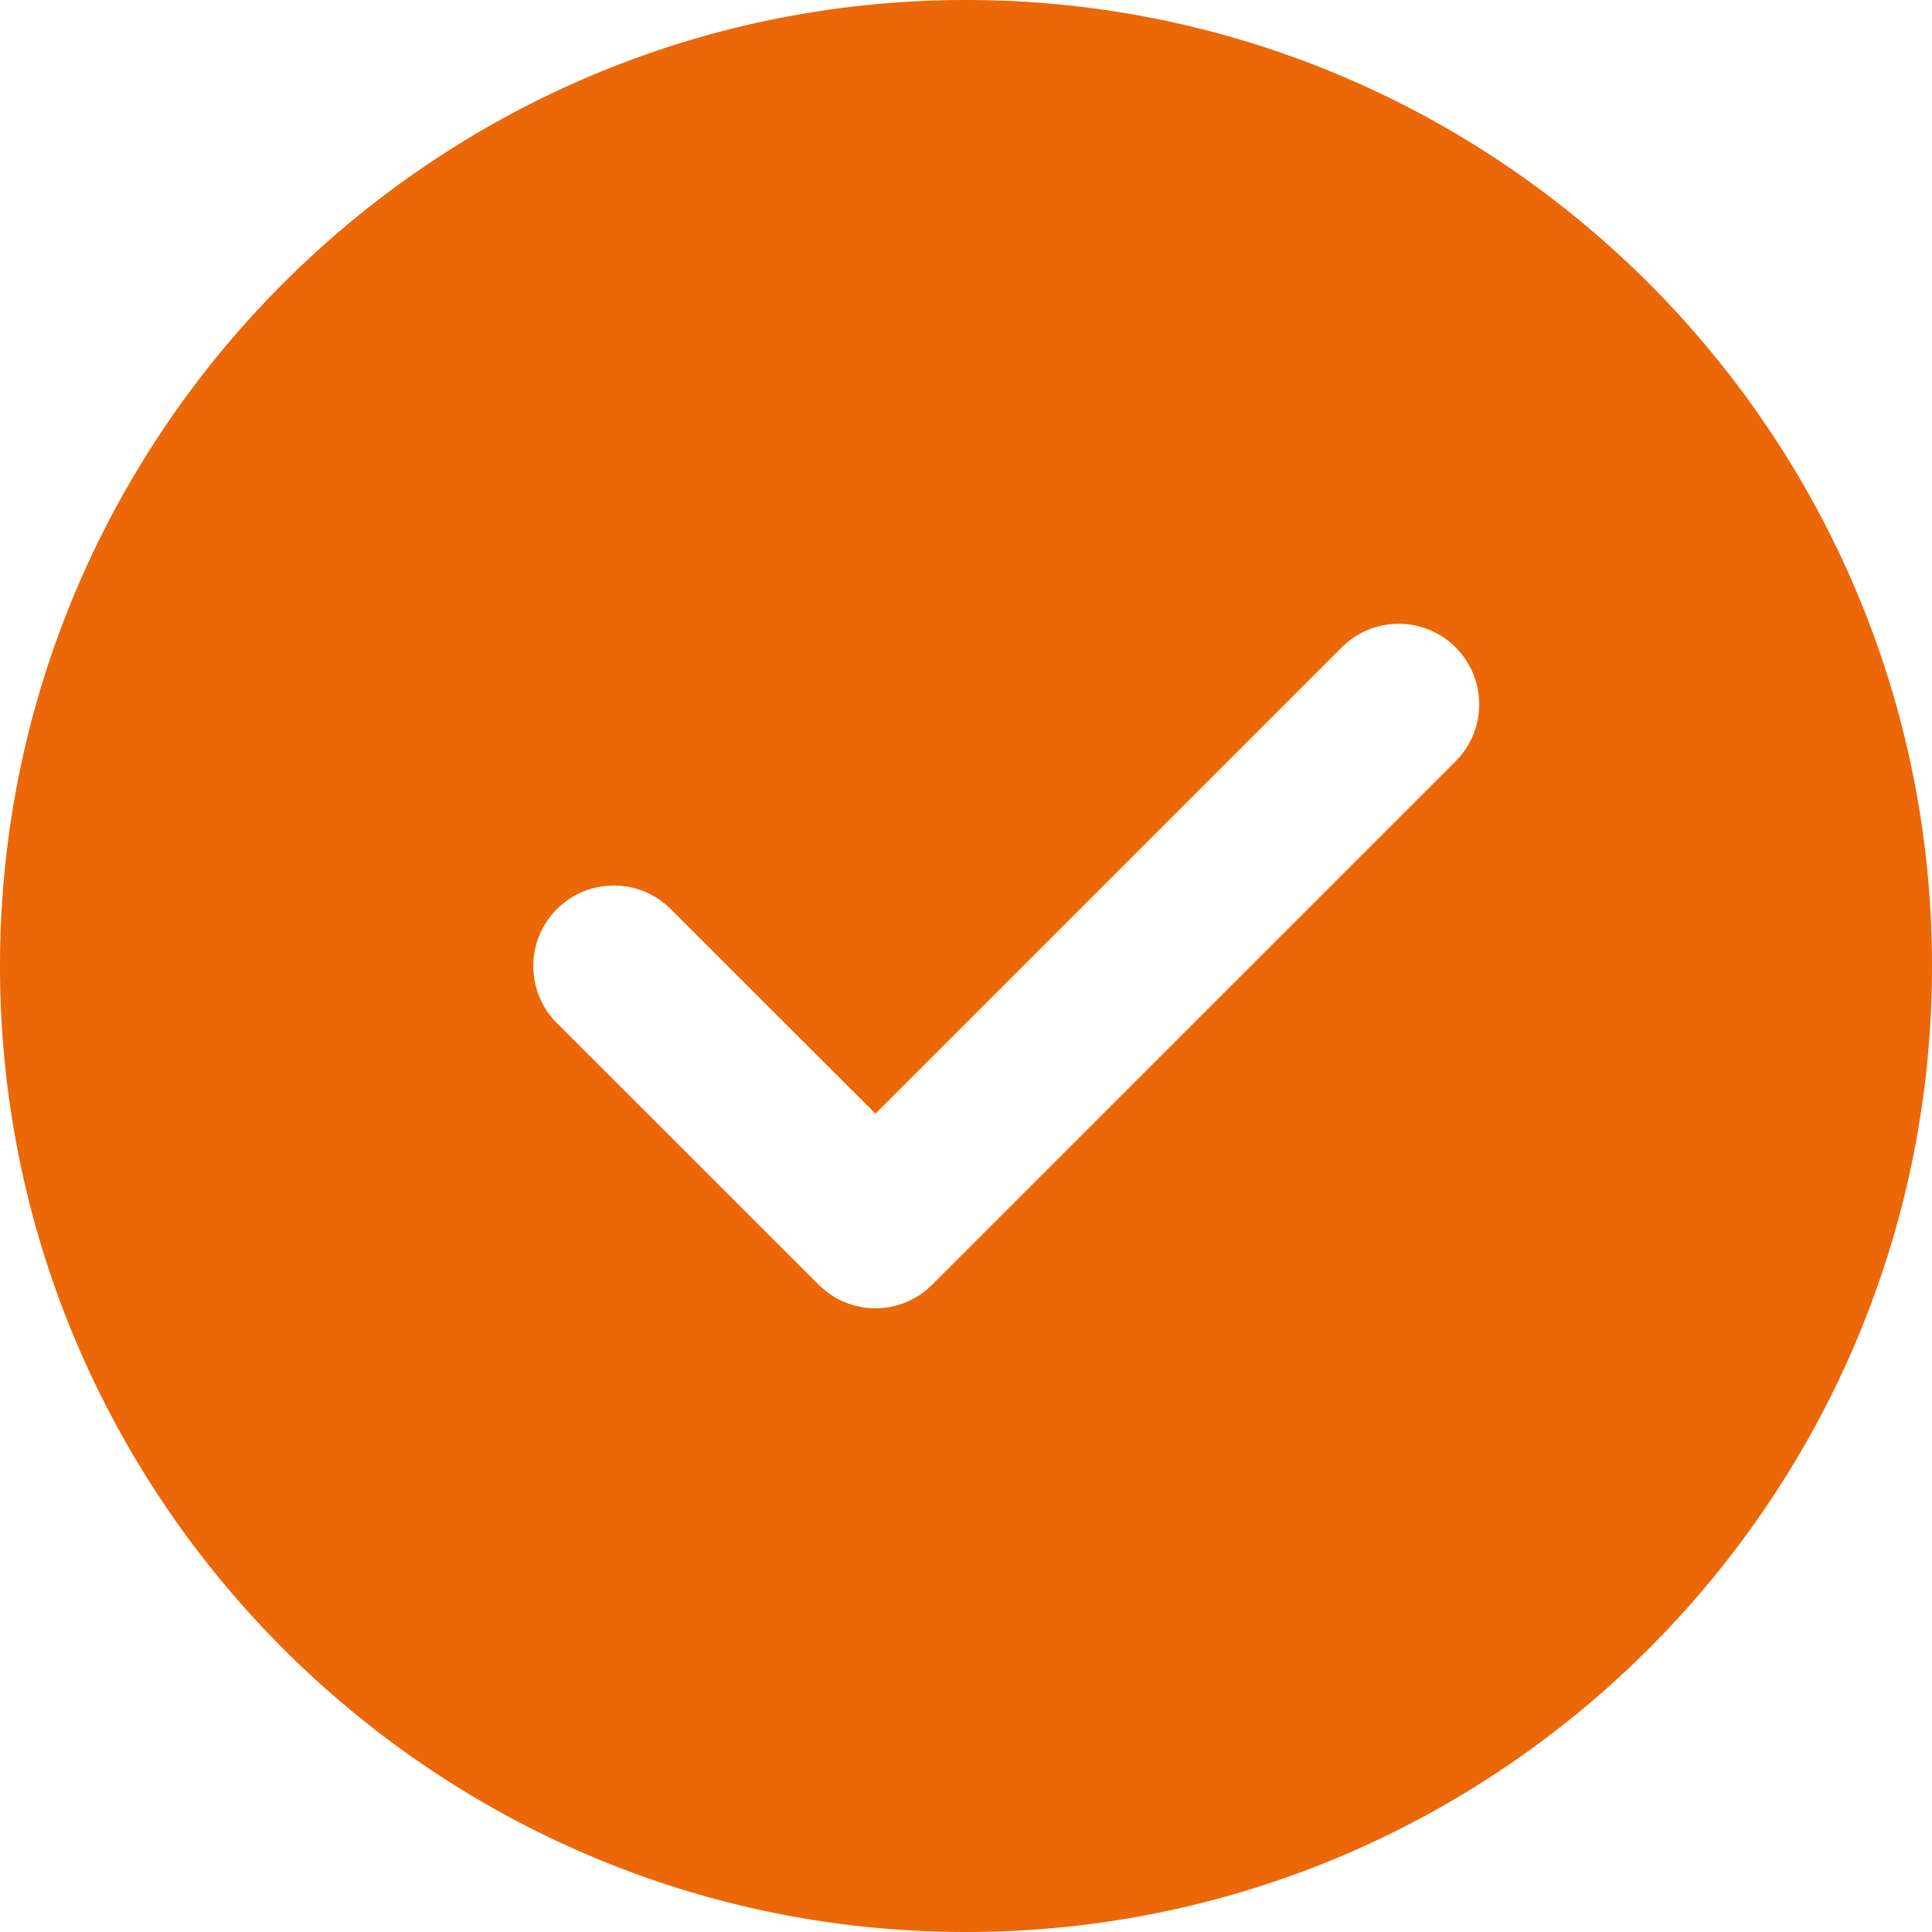 <svg width="14" height="14" fill="none" xmlns="http://www.w3.org/2000/svg"><path fill-rule="evenodd" clip-rule="evenodd" d="M7 0C3.14 0 0 3.14 0 7s3.14 7 7 7 7-3.14 7-7-3.14-7-7-7zm3.548 5.517L6.756 9.308a.58.58 0 0 1-.825 0L4.035 7.413a.583.583 0 1 1 .826-.825L6.344 8.07l3.379-3.379a.583.583 0 1 1 .825.825z" fill="#EC6707"/></svg>